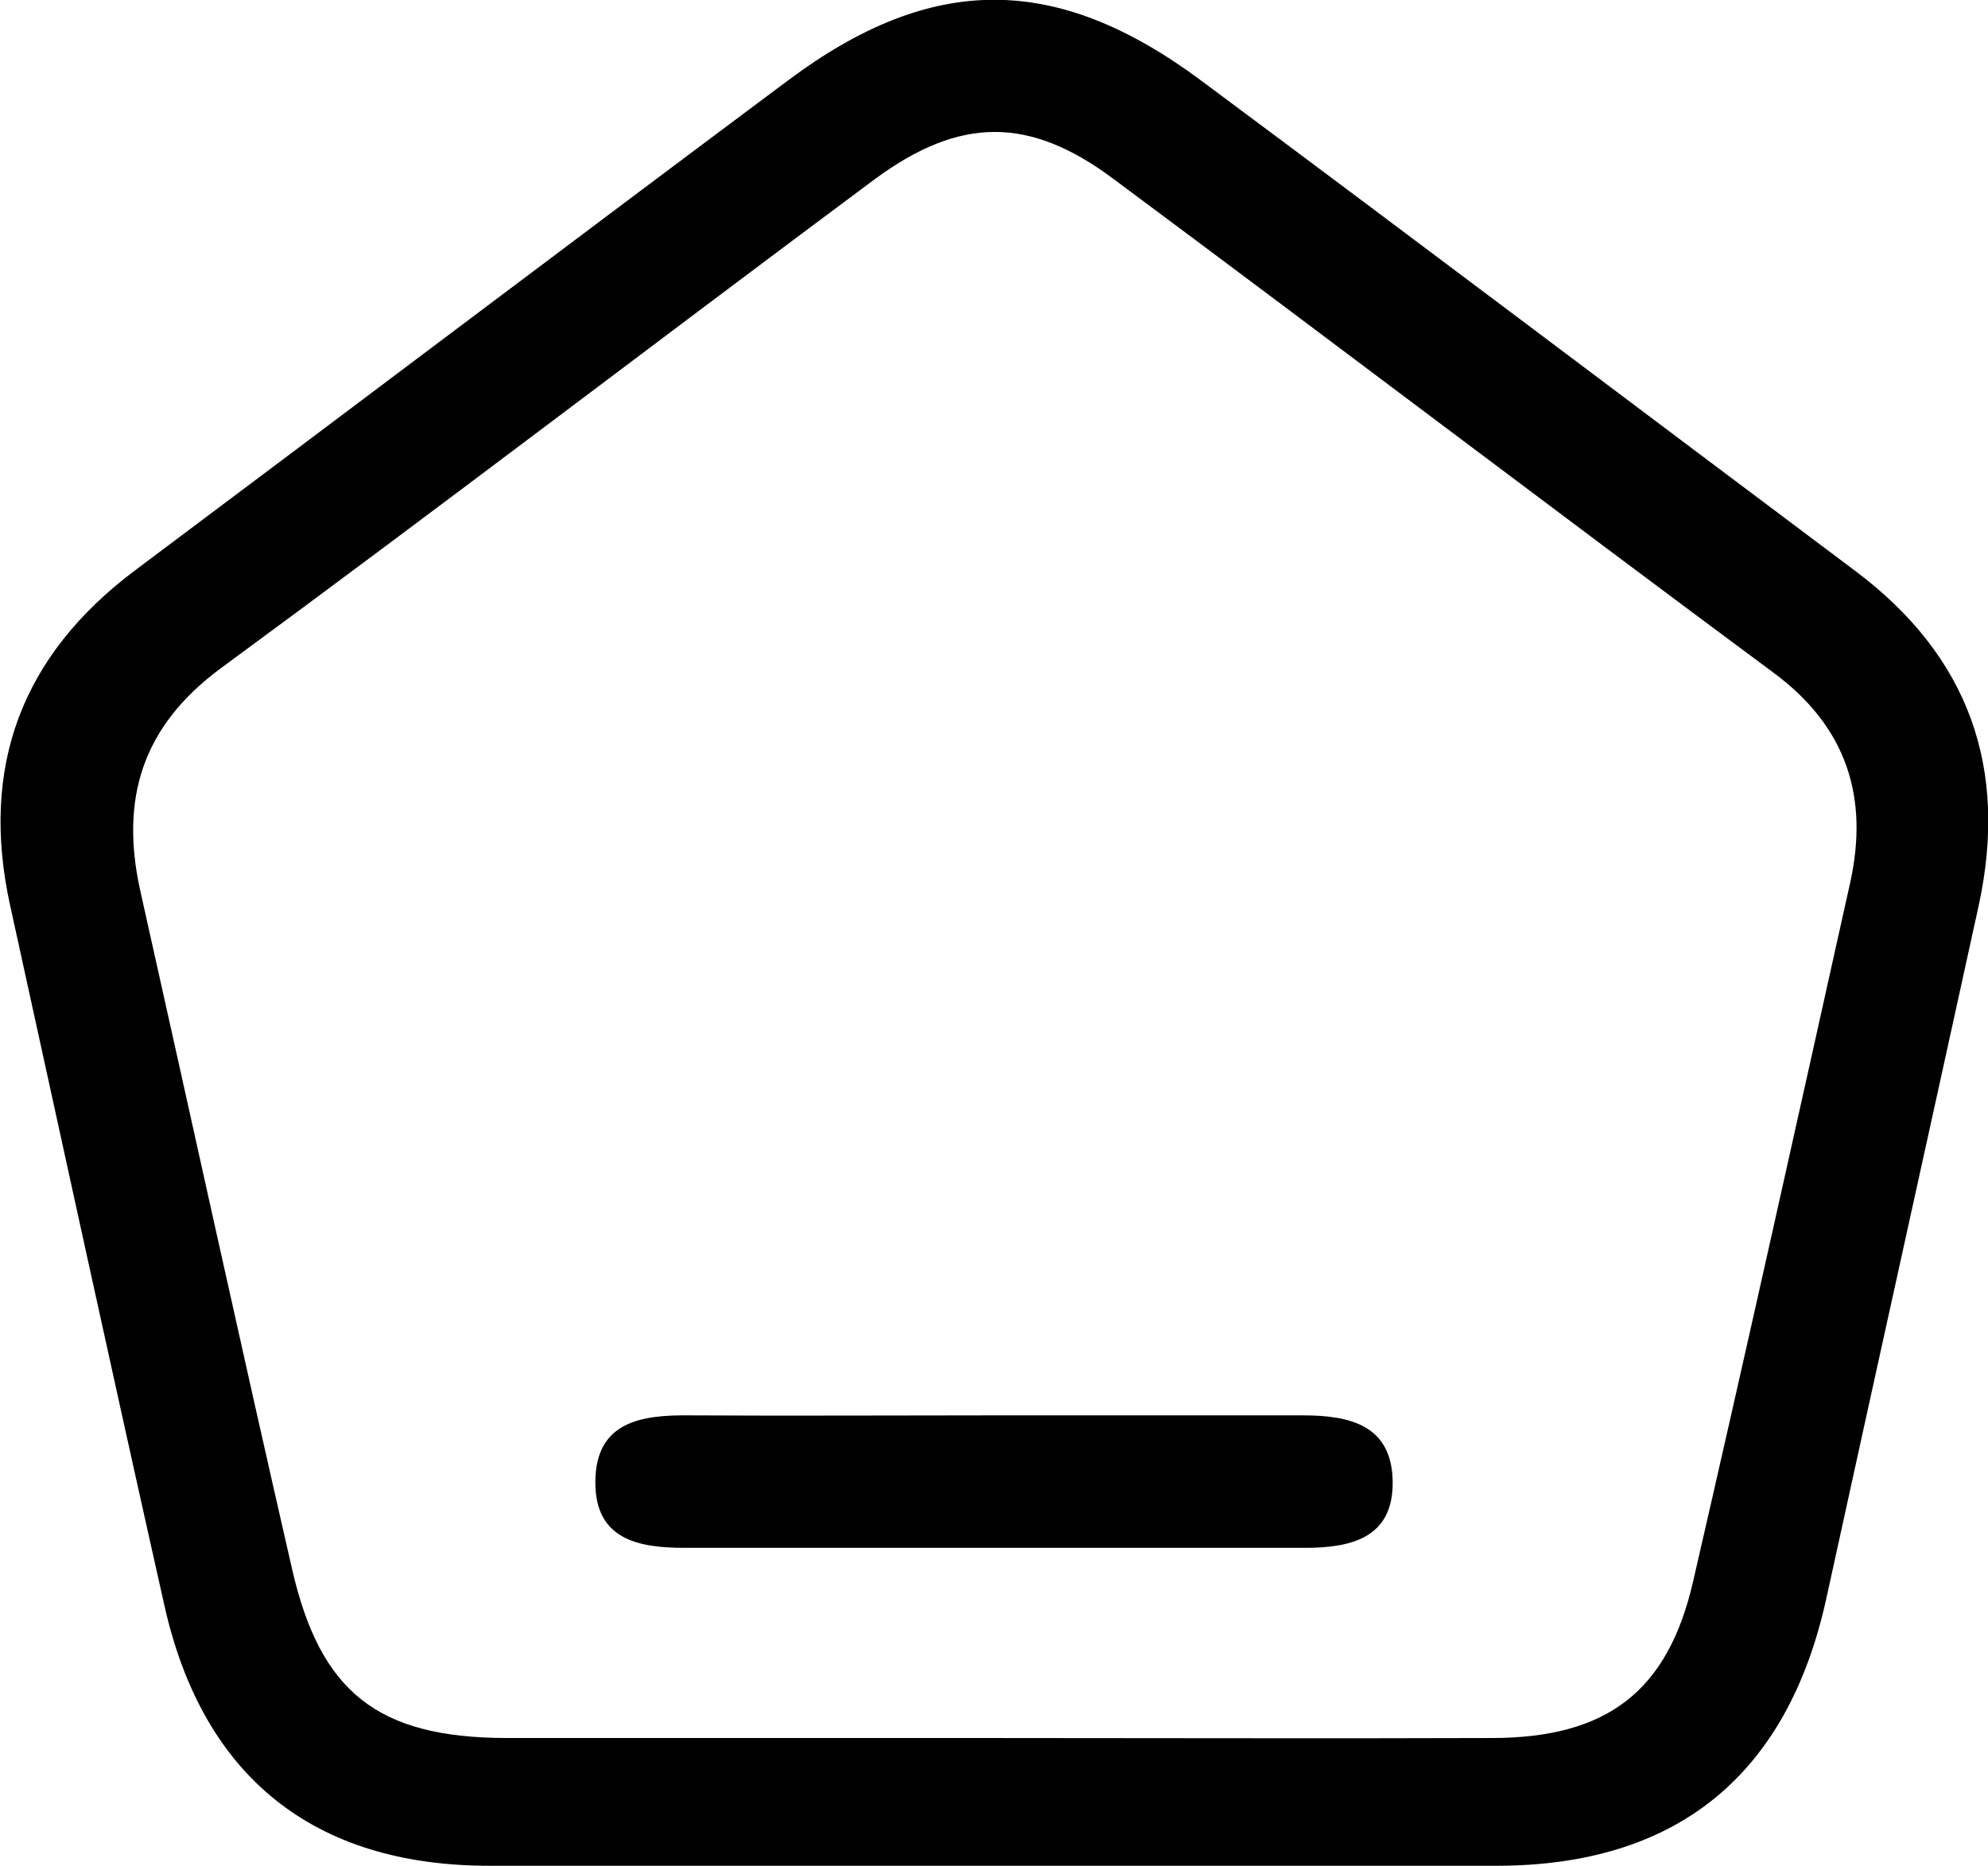 <?xml version="1.0" encoding="UTF-8"?><svg id="Layer_2" xmlns="http://www.w3.org/2000/svg" viewBox="0 0 33.76 31.69"><g id="Layer_1-2"><g><path d="M16.81,31.69c-2.83,0-5.67,0-8.5,0-2.98,0-4.87-1.51-5.52-4.43-.89-3.96-1.75-7.93-2.62-11.89-.51-2.34,.19-4.23,2.12-5.68C5.99,6.92,9.68,4.13,13.39,1.36c2.44-1.82,4.55-1.82,7.01,.01,3.71,2.76,7.4,5.55,11.11,8.33,1.93,1.45,2.6,3.35,2.09,5.69-.86,3.93-1.73,7.85-2.59,11.78-.66,2.98-2.53,4.51-5.57,4.52-2.87,0-5.75,0-8.62,0Zm.02-2.17c2.83,0,5.66,.01,8.5,0,1.96,0,2.99-.79,3.42-2.65,.91-3.95,1.79-7.92,2.67-11.88,.32-1.45-.06-2.65-1.31-3.57-3.75-2.78-7.46-5.6-11.2-8.38-1.43-1.07-2.61-1.06-4.05,0-3.71,2.76-7.38,5.57-11.11,8.31-1.34,.99-1.71,2.22-1.37,3.77,.86,3.84,1.7,7.69,2.58,11.53,.48,2.1,1.46,2.86,3.62,2.87,2.75,0,5.5,0,8.26,0Z"/><path d="M16.87,24.04c1.75,0,3.51,0,5.26,0,.8,0,1.5,.17,1.52,1.11,.02,.97-.7,1.14-1.49,1.14-3.51,0-7.02,0-10.53,0-.77,0-1.52-.13-1.52-1.11,0-1.03,.77-1.15,1.6-1.14,1.71,.01,3.43,0,5.14,0Z"/></g></g></svg>